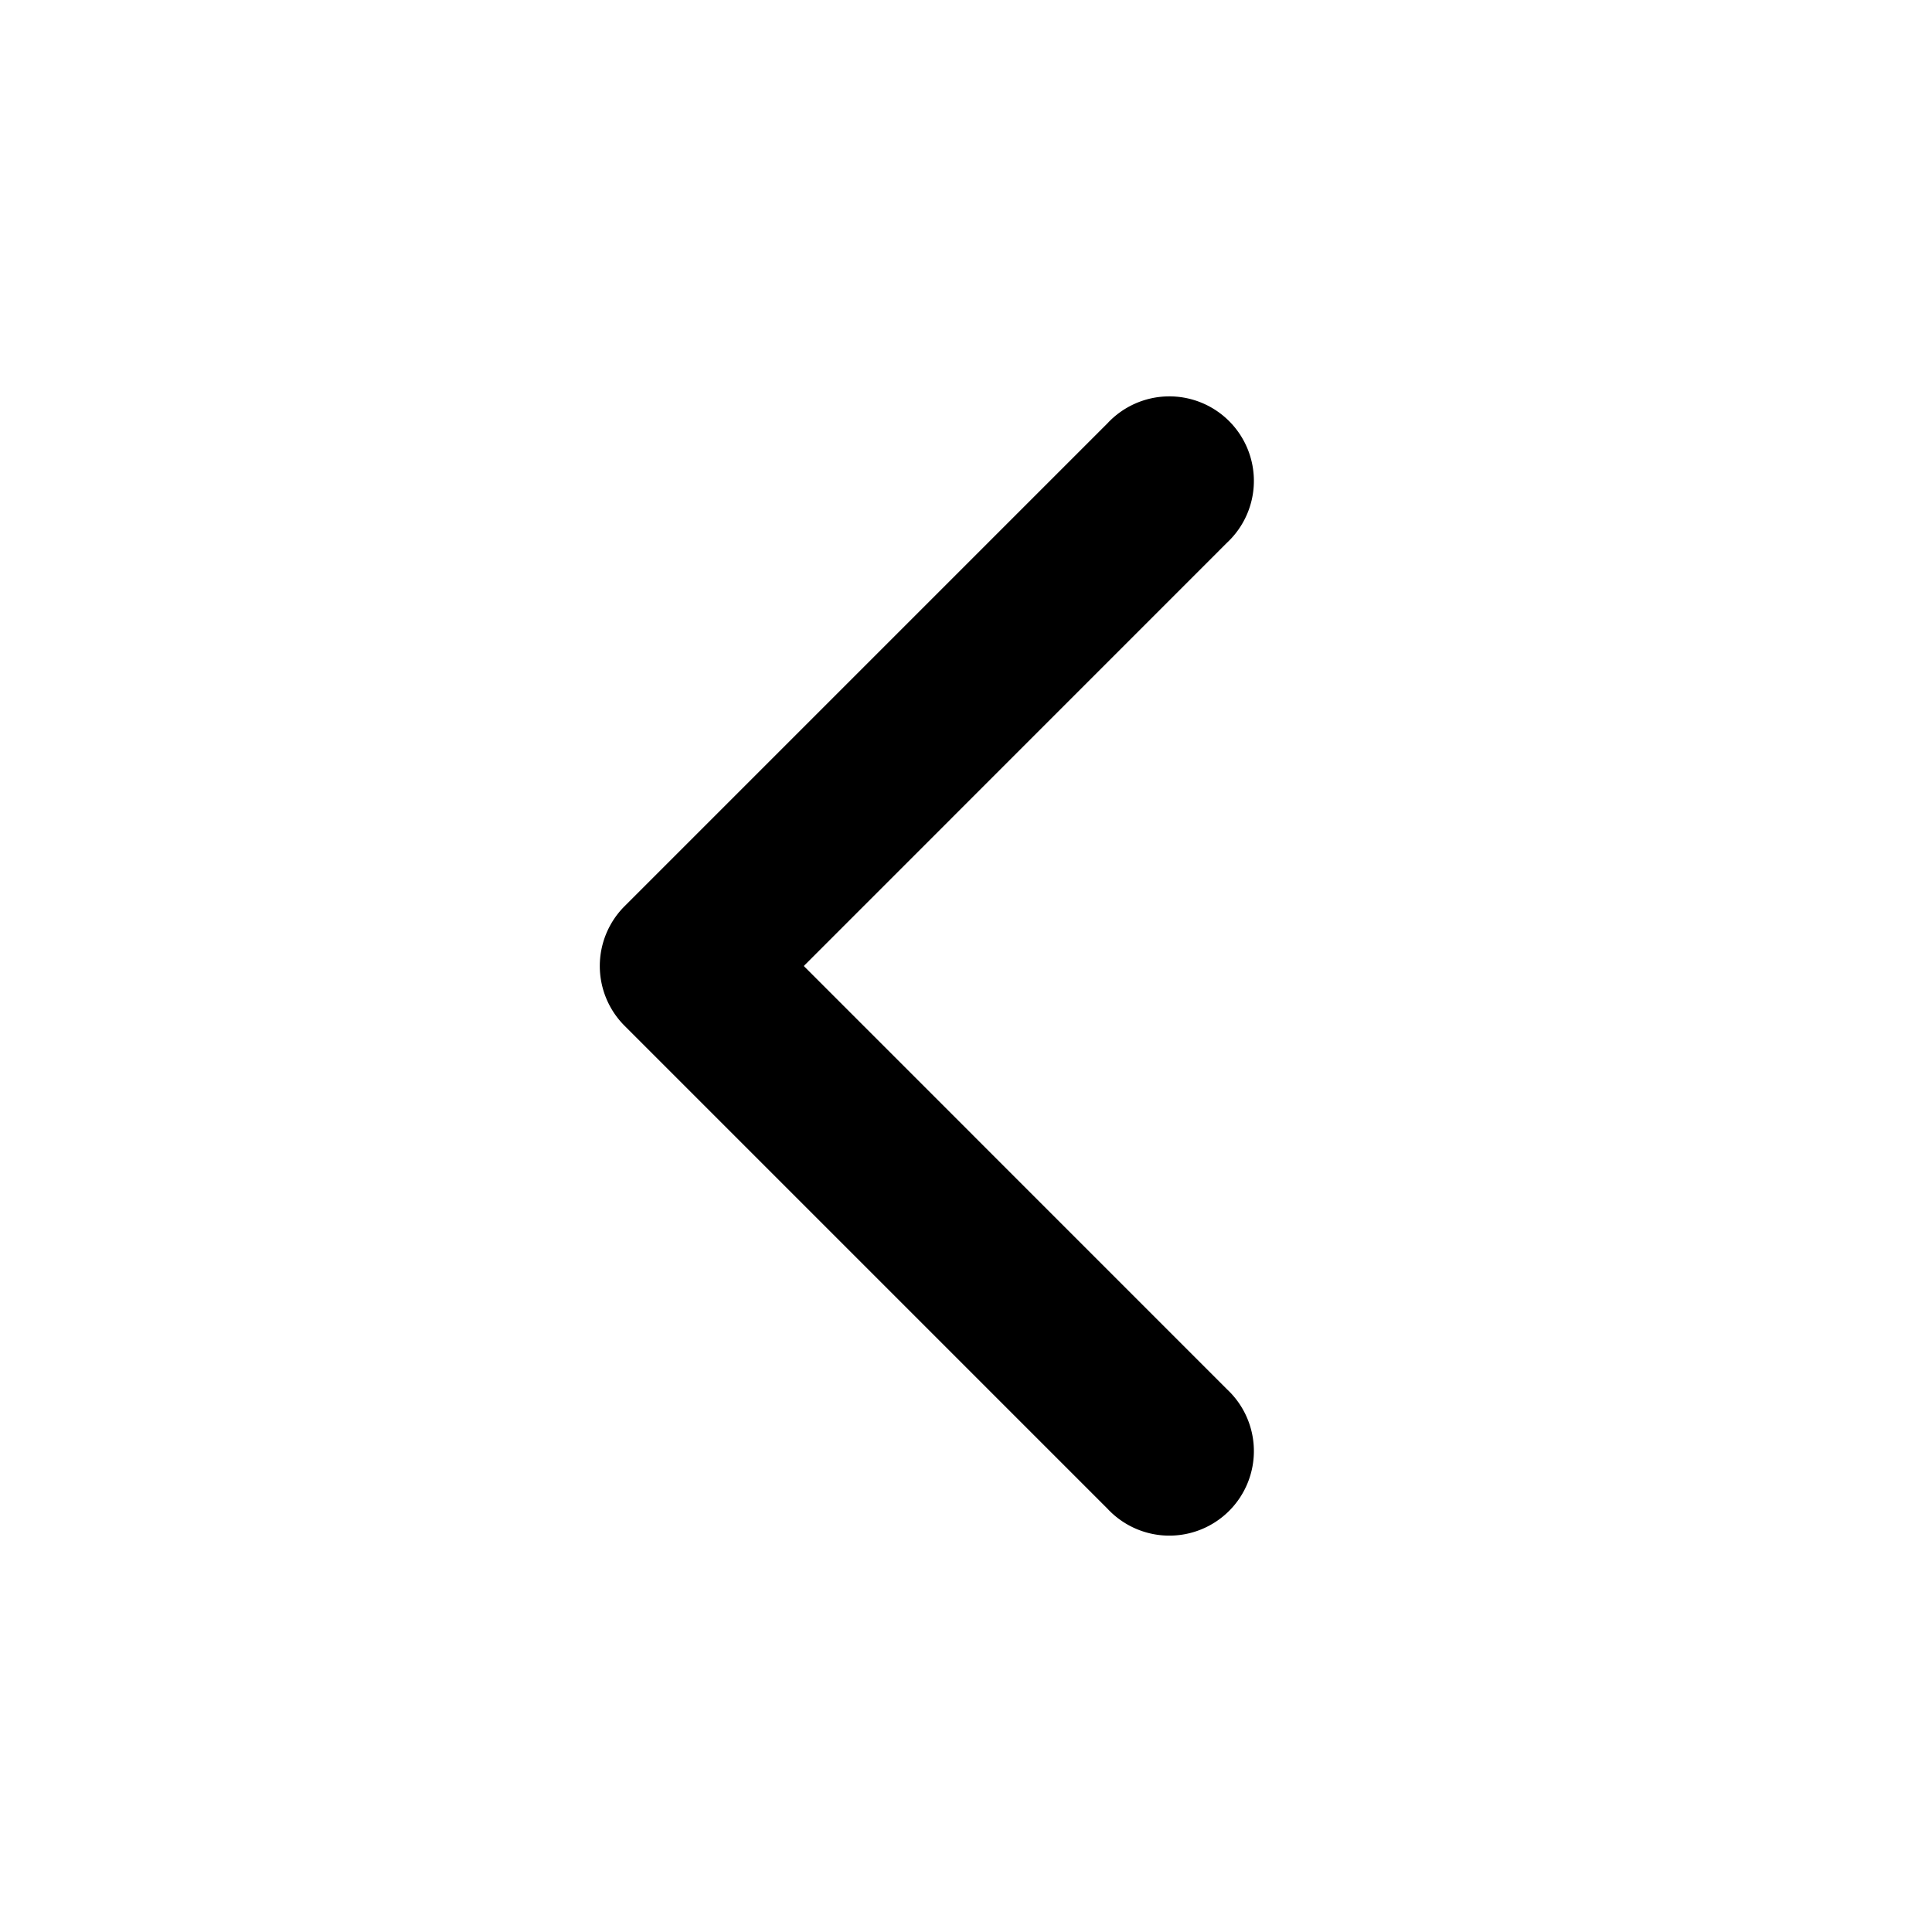 <svg xmlns="http://www.w3.org/2000/svg" version="1.1" xmlns:xlink="http://www.w3.org/1999/xlink" width="512" height="512" x="0" y="0" viewBox="0 0 24 24" style="enable-background:new 0 0 512 512" xml:space="preserve" class=""><g><path fill="#000000" fill-rule="nonzero" d="M7.758 12.742a1.05 1.05 0 0 1 0-1.484l6-6a1.05 1.05 0 1 1 1.484 1.484L9.985 12l5.257 5.258a1.05 1.05 0 1 1-1.484 1.484z" opacity="1" data-original="#000000"></path></g></svg>